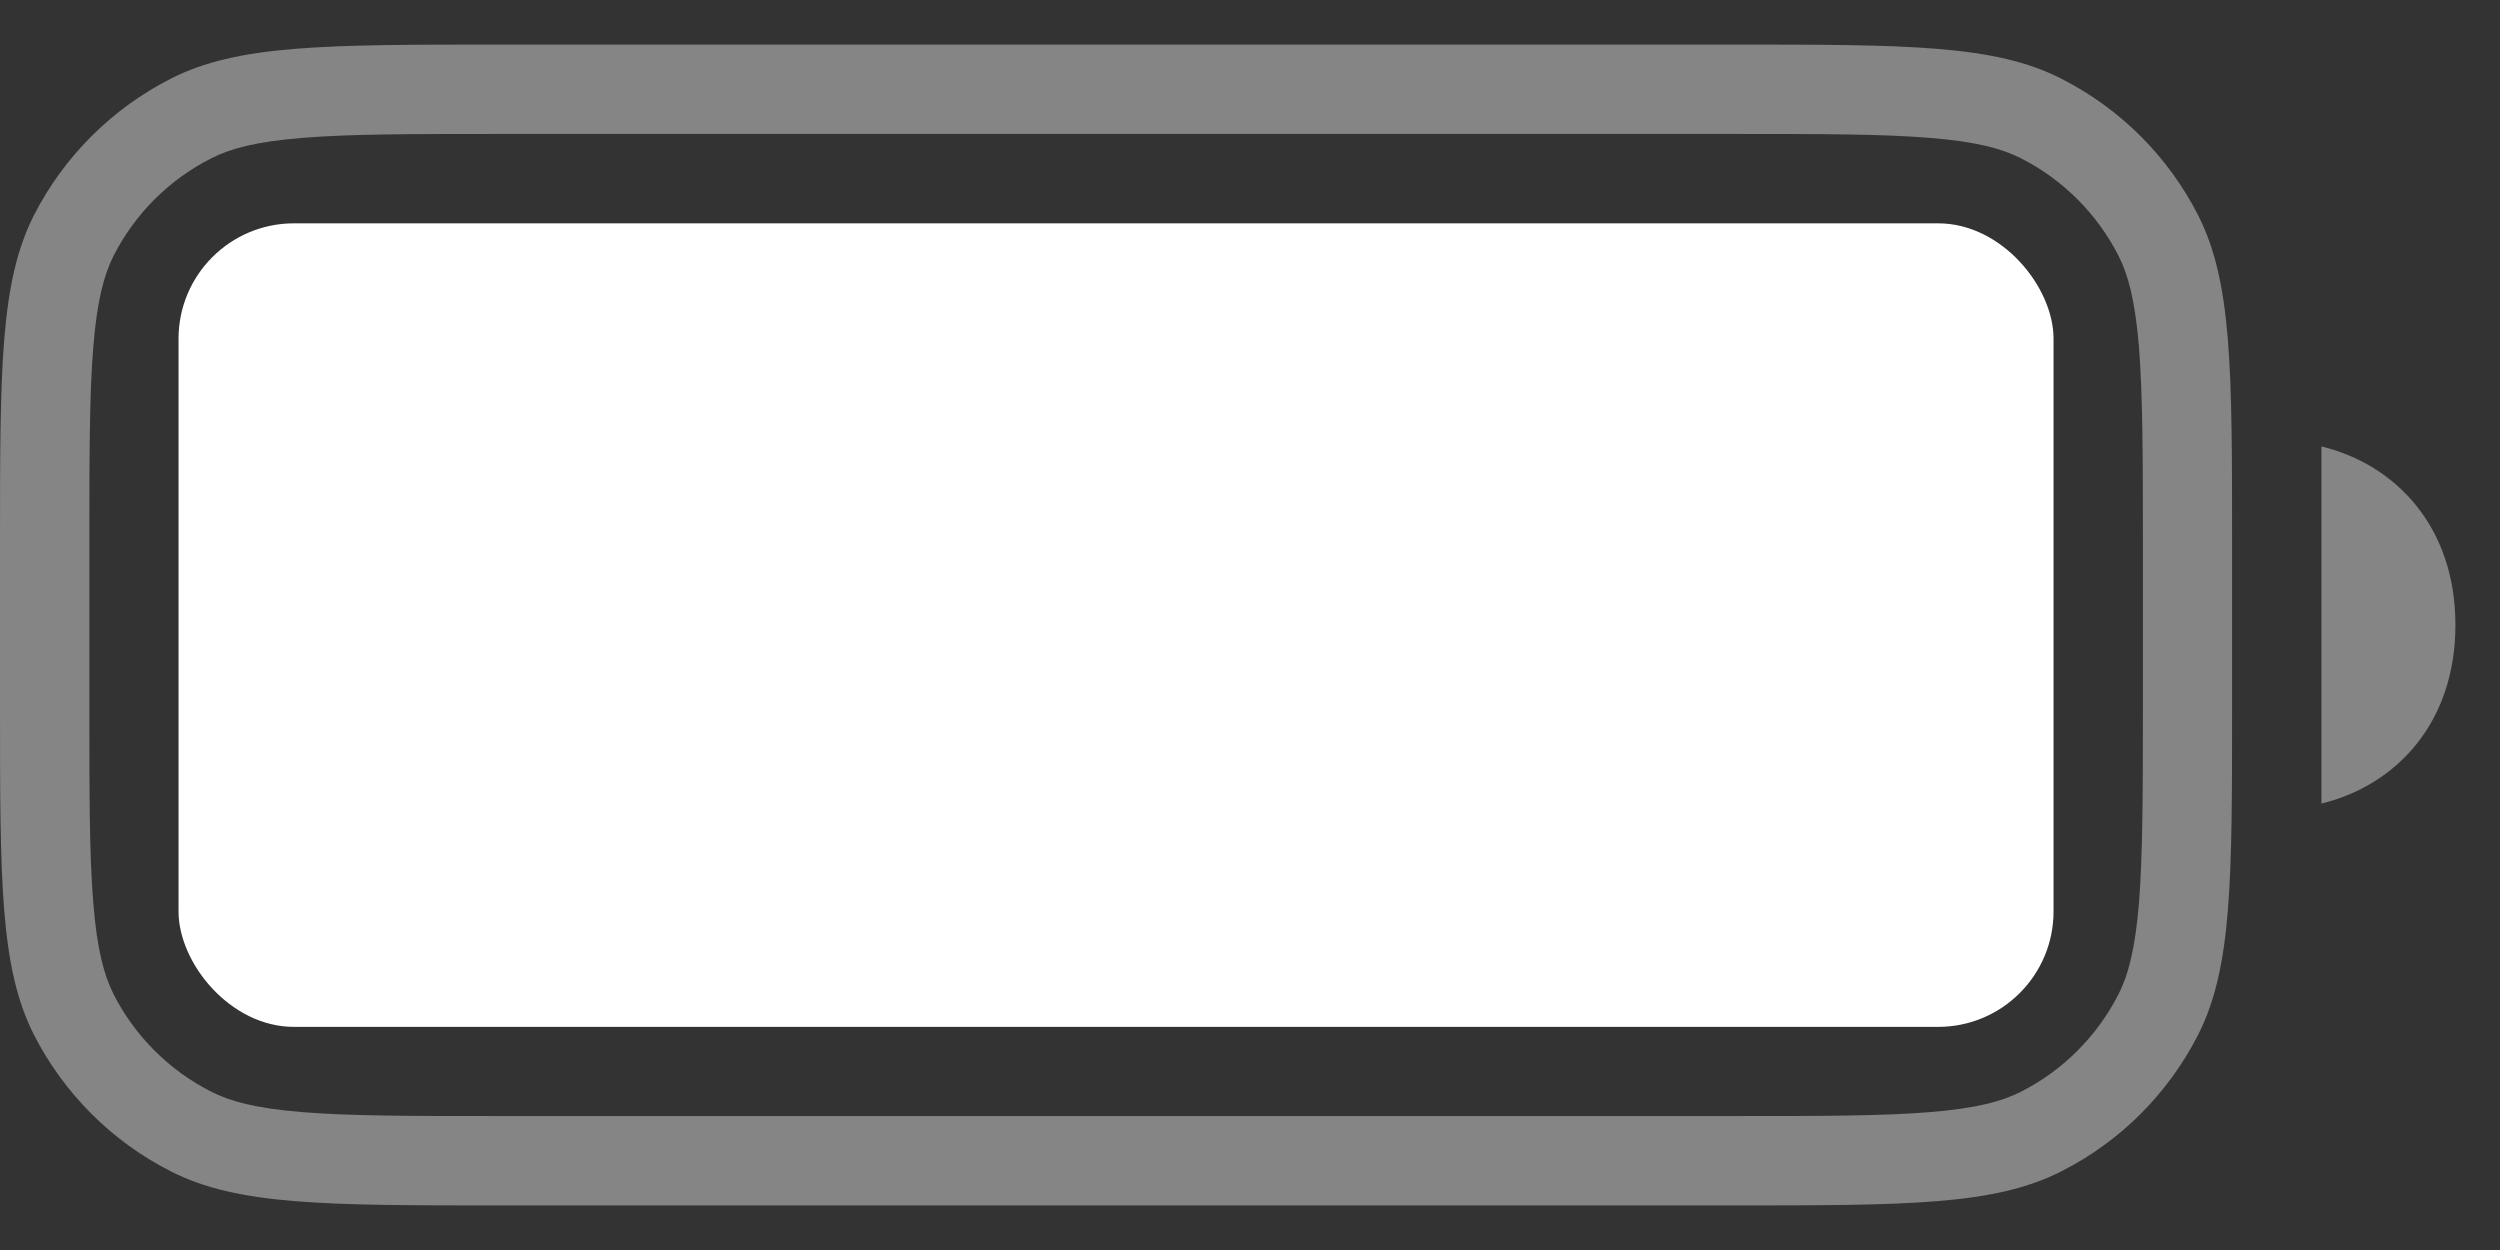 <svg width="12" height="6" viewBox="0 0 12 6" fill="none" xmlns="http://www.w3.org/2000/svg">
<rect x="0" y="0" width="12" height="6" fill="#333333" stroke="none"/>
<rect x="0.857" y="1.072" width="9" height="3.857" rx="0.554" fill="white"/>
<path opacity="0.4" fill-rule="evenodd" clip-rule="evenodd" d="M2.4 0.643H8.314C8.741 0.643 9.036 0.643 9.265 0.662C9.488 0.68 9.611 0.714 9.701 0.76C9.902 0.862 10.066 1.026 10.169 1.228C10.215 1.318 10.248 1.44 10.267 1.664C10.285 1.893 10.286 2.187 10.286 2.614V3.386C10.286 3.813 10.285 4.108 10.267 4.336C10.248 4.56 10.215 4.682 10.169 4.772C10.066 4.974 9.902 5.138 9.701 5.24C9.611 5.286 9.488 5.32 9.265 5.338C9.036 5.357 8.741 5.357 8.314 5.357H2.4C1.973 5.357 1.678 5.357 1.45 5.338C1.226 5.32 1.104 5.286 1.014 5.24C0.812 5.138 0.648 4.974 0.545 4.772C0.5 4.682 0.466 4.56 0.448 4.336C0.429 4.108 0.429 3.813 0.429 3.386V2.614C0.429 2.187 0.429 1.893 0.448 1.664C0.466 1.44 0.5 1.318 0.545 1.228C0.648 1.026 0.812 0.862 1.014 0.76C1.104 0.714 1.226 0.68 1.45 0.662C1.678 0.643 1.973 0.643 2.4 0.643ZM0 2.614C0 1.774 0 1.354 0.163 1.033C0.307 0.751 0.537 0.522 0.819 0.378C1.14 0.214 1.56 0.214 2.4 0.214H8.314C9.154 0.214 9.574 0.214 9.895 0.378C10.178 0.522 10.407 0.751 10.551 1.033C10.714 1.354 10.714 1.774 10.714 2.614V3.386C10.714 4.226 10.714 4.646 10.551 4.967C10.407 5.249 10.178 5.479 9.895 5.622C9.574 5.786 9.154 5.786 8.314 5.786H2.4C1.56 5.786 1.14 5.786 0.819 5.622C0.537 5.479 0.307 5.249 0.163 4.967C0 4.646 0 4.226 0 3.386V2.614ZM11.143 3.857C11.498 3.771 11.786 3.473 11.786 3C11.786 2.527 11.498 2.229 11.143 2.143L11.143 3L11.143 3.857Z" fill="white"/>
</svg>
